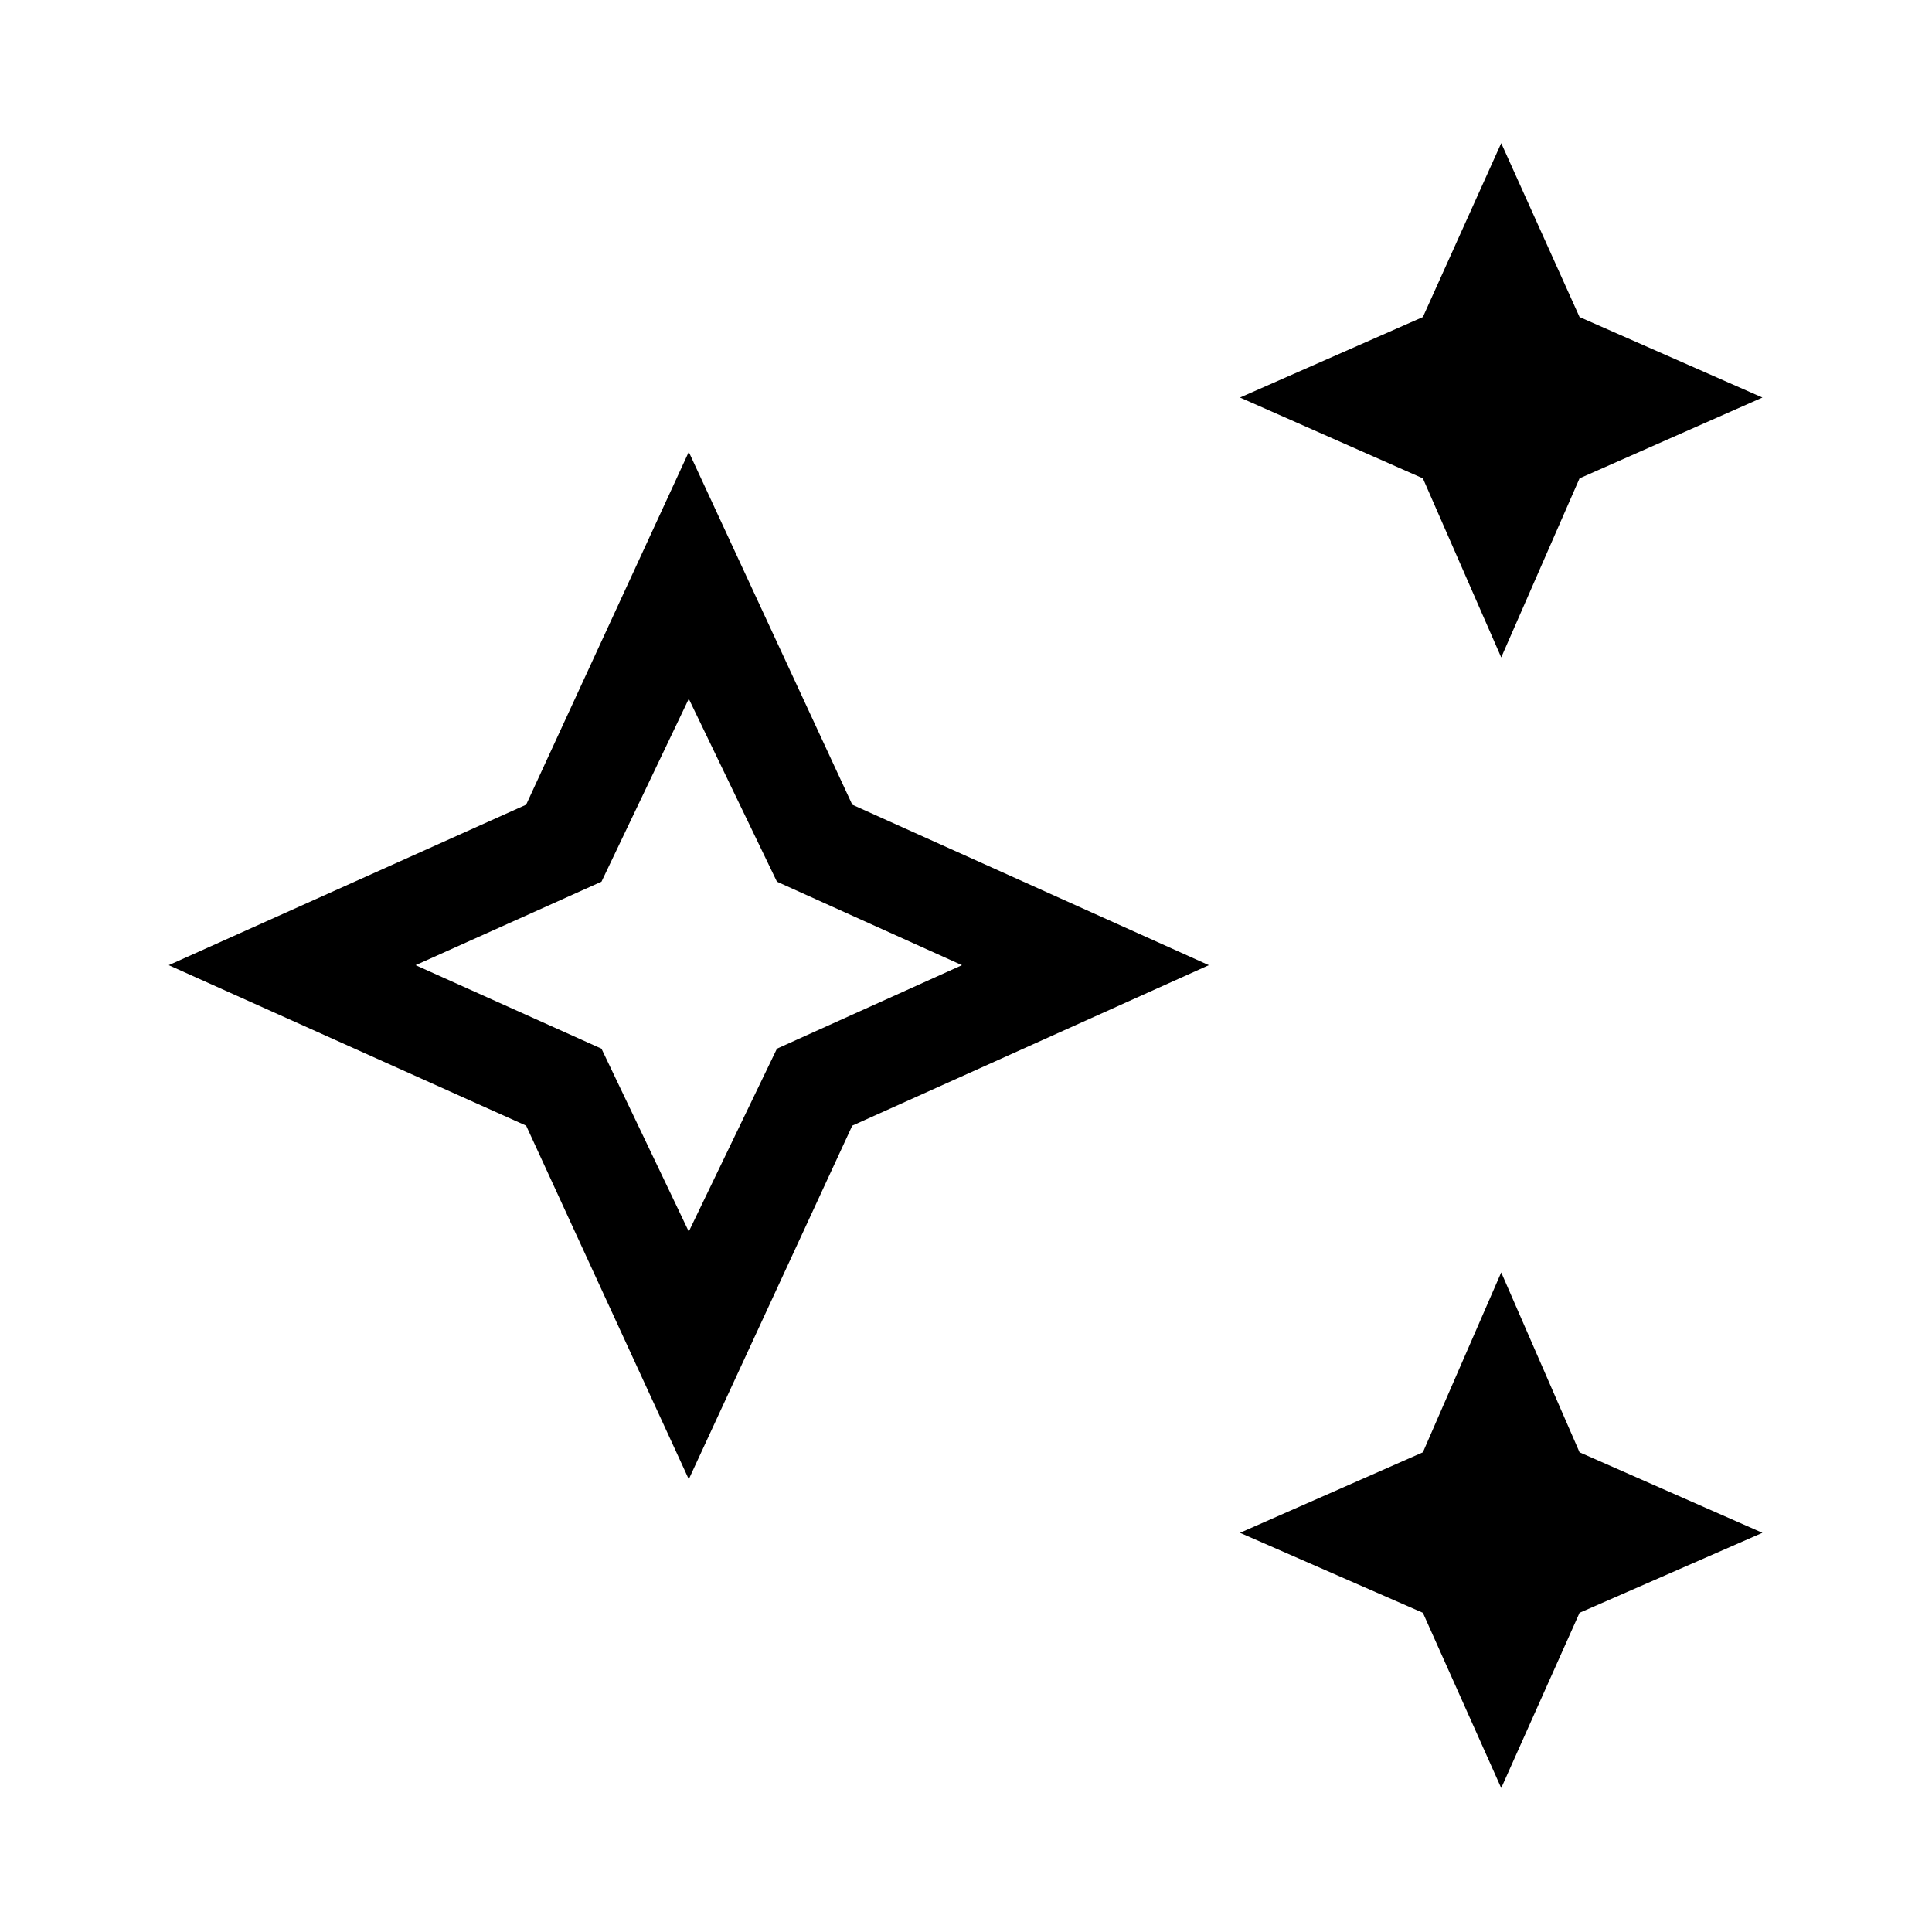<svg xmlns="http://www.w3.org/2000/svg" height="40" viewBox="0 -960 960 960" width="40"><path d="m745.947-633.335-38.922-88.973-90.871-40.153 90.871-39.999 38.922-86.41 38.923 86.41 90.87 39.999-90.87 40.153-38.923 88.973Zm0 561.794-38.922-87.075-90.871-39.743 90.871-40 38.922-89.383 38.923 89.383 90.87 40-90.87 39.743-38.923 87.075ZM342.256-224.978l-80.819-175.69L83.849-480.41l177.588-79.743 80.819-175.279 81.23 175.279 177.177 79.743-177.177 79.742-81.23 175.69Zm0-123.073 43.795-90.872L478-480.41l-91.949-41.487-43.795-90.872-43.385 90.872-92.359 41.487 92.359 41.487 43.385 90.872Zm0-132.359Z"/></svg>